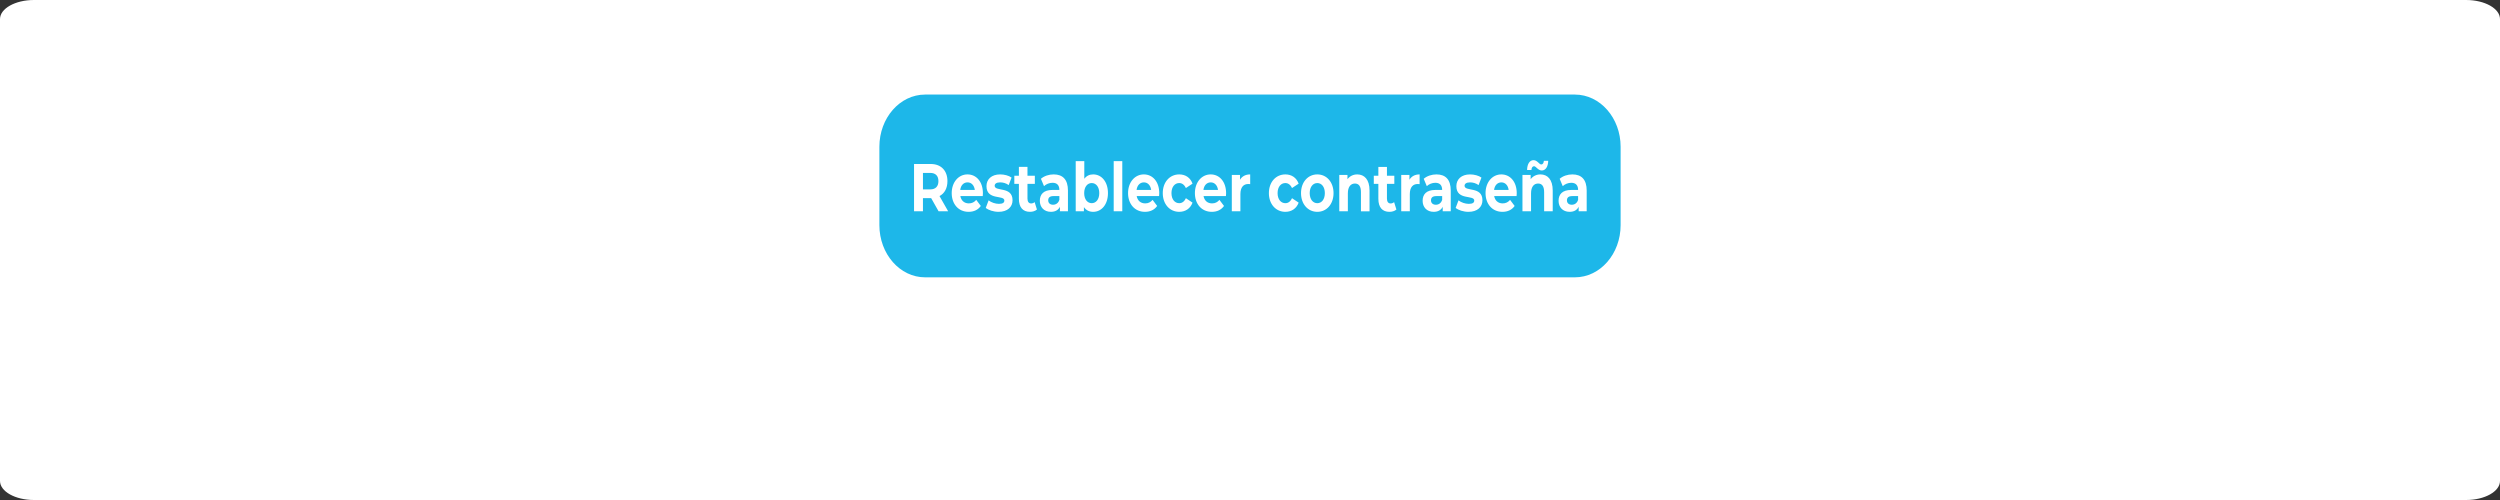 <?xml version="1.0" encoding="UTF-8" standalone="no"?>
<svg
   width="650"
   height="130"
   viewBox="0 0 650 130"
   fill="none"
   version="1.1"
   id="svg8"
   sodipodi:docname="Group 6.svg"
   inkscape:version="1.2.2 (732a01da63, 2022-12-09)"
   xmlns:inkscape="http://www.inkscape.org/namespaces/inkscape"
   xmlns:sodipodi="http://sodipodi.sourceforge.net/DTD/sodipodi-0.dtd"
   xmlns="http://www.w3.org/2000/svg"
   xmlns:svg="http://www.w3.org/2000/svg">
  <rect x="0" y="0" width="650" height="130" fill="#333333" stroke="none"/>
  <defs
     id="defs12" />
  <sodipodi:namedview
     id="namedview10"
     pagecolor="#ffffff"
     bordercolor="#000000"
     borderopacity="0.25"
     inkscape:showpageshadow="2"
     inkscape:pageopacity="0.0"
     inkscape:pagecheckerboard="0"
     inkscape:deskcolor="#d1d1d1"
     showgrid="false"
     inkscape:zoom="1.8615385"
     inkscape:cx="325"
     inkscape:cy="65"
     inkscape:window-width="1920"
     inkscape:window-height="1017"
     inkscape:window-x="-8"
     inkscape:window-y="-8"
     inkscape:window-maximized="1"
     inkscape:current-layer="svg8" />
  <path
     d="M641.169 0H8.832C3.954 0 0 2.221 0 4.962V125.038C0 127.779 3.954 130 8.832 130H641.169C646.046 130 650 127.779 650 125.038V4.962C650 2.221 646.046 0 641.169 0Z"
     fill="white"
     id="path2" />
  <path
     d="M 409.465,24.587 H 240.537 c -6.57,0 -11.897,6.079 -11.897,13.577 v 20.366 c 0,7.498 5.326,13.577 11.897,13.577 h 168.928 c 6.57,0 11.895,-6.079 11.895,-13.577 V 38.164 c 0,-7.498 -5.325,-13.577 -11.895,-13.577 z"
     fill="#1db7e9"
     id="path4"
     style="stroke-width:1.32"
     inkscape:transform-center-x="-2.6859504"
     inkscape:transform-center-y="47.809918" />
  <path
     d="m 246.521,54.933 h -2.49 l -1.932,-3.425 h -0.115 -2.017 v 3.425 h -2.317 v -12.296 h 4.334 c 2.676,0 4.35,1.704 4.35,4.462 0,1.844 -0.759,3.197 -2.061,3.882 z m -2.533,-7.834 c 0,-1.352 -0.715,-2.143 -2.131,-2.143 h -1.889 v 4.286 h 1.889 c 1.416,0 2.131,-0.808 2.131,-2.143 z m 11.566,3.144 c 0,0.211 -0.028,0.509 -0.042,0.738 h -5.822 c 0.214,1.177 1.029,1.897 2.202,1.897 0.817,0 1.402,-0.299 1.932,-0.913 l 1.187,1.581 c -0.715,1.001 -1.788,1.528 -3.176,1.528 -2.661,0 -4.392,-2.055 -4.392,-4.866 0,-2.828 1.76,-4.866 4.106,-4.866 2.26,0 4.006,1.862 4.006,4.901 z m -3.991,-2.828 c -1.016,0 -1.746,0.755 -1.903,1.967 h 3.791 c -0.157,-1.194 -0.887,-1.967 -1.888,-1.967 z m 8.067,7.659 c -1.302,0 -2.618,-0.439 -3.334,-1.019 l 0.744,-1.967 c 0.687,0.544 1.731,0.913 2.676,0.913 1.03,0 1.416,-0.334 1.416,-0.861 0,-1.546 -4.649,0.035 -4.649,-3.741 0,-1.792 1.317,-3.056 3.562,-3.056 1.059,0 2.232,0.299 2.962,0.826 l -0.744,1.95 c -0.759,-0.527 -1.516,-0.703 -2.218,-0.703 -1.001,0 -1.43,0.386 -1.43,0.878 0,1.616 4.649,0.053 4.649,3.777 0,1.757 -1.33,3.004 -3.634,3.004 z m 9.374,-2.53 0.6,1.932 c -0.458,0.404 -1.129,0.597 -1.817,0.597 -1.817,0 -2.875,-1.142 -2.875,-3.39 v -3.882 h -1.187 v -2.108 h 1.187 v -2.301 h 2.231 v 2.301 h 1.917 v 2.108 h -1.917 v 3.847 c 0,0.808 0.358,1.247 0.959,1.247 0.329,0 0.657,-0.123 0.901,-0.351 z m 4.958,-7.202 c 2.346,0 3.705,1.335 3.705,4.198 v 5.393 h -2.089 v -1.177 c -0.414,0.861 -1.215,1.317 -2.346,1.317 -1.802,0 -2.876,-1.23 -2.876,-2.863 0,-1.669 0.959,-2.828 3.305,-2.828 h 1.775 c 0,-1.177 -0.573,-1.862 -1.775,-1.862 -0.815,0 -1.66,0.334 -2.217,0.878 l -0.802,-1.915 c 0.844,-0.738 2.089,-1.142 3.32,-1.142 z m -0.172,7.887 c 0.744,0 1.388,-0.421 1.645,-1.282 v -0.966 h -1.53 c -1.045,0 -1.373,0.474 -1.373,1.107 0,0.685 0.471,1.142 1.259,1.142 z m 10.445,-7.887 c 2.161,0 3.834,1.897 3.834,4.866 0,2.969 -1.673,4.866 -3.834,4.866 -1.03,0 -1.859,-0.404 -2.417,-1.23 v 1.089 h -2.132 V 41.9 h 2.232 v 4.585 c 0.571,-0.773 1.359,-1.142 2.317,-1.142 z m -0.387,7.483 c 1.116,0 1.961,-0.984 1.961,-2.617 0,-1.634 -0.844,-2.617 -1.961,-2.617 -1.115,0 -1.959,0.984 -1.959,2.617 0,1.633 0.844,2.617 1.959,2.617 z m 5.714,2.108 V 41.9 h 2.232 v 13.034 z m 11.843,-4.69 c 0,0.211 -0.029,0.509 -0.043,0.738 h -5.822 c 0.215,1.177 1.03,1.897 2.203,1.897 0.815,0 1.402,-0.299 1.932,-0.913 l 1.187,1.581 c -0.715,1.001 -1.789,1.528 -3.176,1.528 -2.661,0 -4.392,-2.055 -4.392,-4.866 0,-2.828 1.759,-4.866 4.106,-4.866 2.26,0 4.006,1.862 4.006,4.901 z m -3.991,-2.828 c -1.016,0 -1.746,0.755 -1.904,1.967 h 3.792 c -0.157,-1.194 -0.887,-1.967 -1.888,-1.967 z m 9.197,7.659 c -2.504,0 -4.292,-2.02 -4.292,-4.866 0,-2.846 1.788,-4.866 4.292,-4.866 1.616,0 2.889,0.861 3.448,2.406 l -1.731,1.142 c -0.414,-0.896 -1.03,-1.3 -1.731,-1.3 -1.131,0 -2.017,0.966 -2.017,2.617 0,1.651 0.887,2.617 2.017,2.617 0.701,0 1.317,-0.386 1.731,-1.3 l 1.731,1.159 c -0.558,1.511 -1.831,2.389 -3.448,2.389 z m 12.174,-4.831 c 0,0.211 -0.028,0.509 -0.042,0.738 h -5.822 c 0.214,1.177 1.029,1.897 2.203,1.897 0.815,0 1.401,-0.299 1.93,-0.913 l 1.187,1.581 c -0.715,1.001 -1.788,1.528 -3.176,1.528 -2.661,0 -4.392,-2.055 -4.392,-4.866 0,-2.828 1.76,-4.866 4.106,-4.866 2.261,0 4.006,1.862 4.006,4.901 z m -3.991,-2.828 c -1.016,0 -1.746,0.755 -1.903,1.967 h 3.792 c -0.158,-1.194 -0.888,-1.967 -1.889,-1.967 z m 7.609,-0.685 c 0.544,-0.913 1.459,-1.388 2.647,-1.388 v 2.53 c -0.186,-0.018 -0.329,-0.035 -0.5,-0.035 -1.231,0 -2.046,0.826 -2.046,2.635 v 4.462 h -2.232 v -9.45 h 2.132 z m 11.8,8.344 c -2.504,0 -4.292,-2.02 -4.292,-4.866 0,-2.846 1.788,-4.866 4.292,-4.866 1.616,0 2.889,0.861 3.448,2.406 l -1.731,1.142 c -0.414,-0.896 -1.03,-1.3 -1.731,-1.3 -1.131,0 -2.017,0.966 -2.017,2.617 0,1.651 0.887,2.617 2.017,2.617 0.701,0 1.317,-0.386 1.731,-1.3 l 1.731,1.159 c -0.558,1.511 -1.831,2.389 -3.448,2.389 z m 8.297,0 c -2.446,0 -4.235,-2.02 -4.235,-4.866 0,-2.846 1.789,-4.866 4.235,-4.866 2.446,0 4.221,2.02 4.221,4.866 0,2.846 -1.775,4.866 -4.221,4.866 z m 0,-2.248 c 1.116,0 1.959,-0.984 1.959,-2.617 0,-1.634 -0.843,-2.617 -1.959,-2.617 -1.116,0 -1.974,0.984 -1.974,2.617 0,1.633 0.858,2.617 1.974,2.617 z m 10.39,-7.483 c 1.817,0 3.19,1.3 3.19,4.181 v 5.41 h -2.232 v -4.989 c 0,-1.528 -0.571,-2.231 -1.559,-2.231 -1.073,0 -1.844,0.808 -1.844,2.547 v 4.672 h -2.232 v -9.45 h 2.132 v 1.107 c 0.6,-0.808 1.501,-1.247 2.546,-1.247 z m 9.576,7.202 0.602,1.932 c -0.458,0.404 -1.131,0.597 -1.817,0.597 -1.817,0 -2.876,-1.142 -2.876,-3.39 v -3.882 h -1.187 v -2.108 h 1.187 v -2.301 h 2.232 v 2.301 h 1.917 v 2.108 h -1.917 v 3.847 c 0,0.808 0.358,1.247 0.958,1.247 0.33,0 0.658,-0.123 0.901,-0.351 z m 3.986,-5.814 c 0.544,-0.913 1.459,-1.388 2.647,-1.388 v 2.53 c -0.186,-0.018 -0.329,-0.035 -0.5,-0.035 -1.231,0 -2.046,0.826 -2.046,2.635 v 4.462 h -2.231 v -9.45 h 2.131 z m 7.036,-1.388 c 2.347,0 3.706,1.335 3.706,4.198 v 5.393 h -2.089 v -1.177 c -0.416,0.861 -1.216,1.317 -2.347,1.317 -1.802,0 -2.875,-1.23 -2.875,-2.863 0,-1.669 0.958,-2.828 3.305,-2.828 h 1.773 c 0,-1.177 -0.573,-1.862 -1.773,-1.862 -0.817,0 -1.66,0.334 -2.218,0.878 l -0.801,-1.915 c 0.843,-0.738 2.089,-1.142 3.318,-1.142 z m -0.172,7.887 c 0.744,0 1.388,-0.421 1.645,-1.282 v -0.966 h -1.53 c -1.045,0 -1.373,0.474 -1.373,1.107 0,0.685 0.472,1.142 1.259,1.142 z m 8.486,1.844 c -1.302,0 -2.618,-0.439 -3.333,-1.019 l 0.743,-1.967 c 0.687,0.544 1.731,0.913 2.676,0.913 1.03,0 1.417,-0.334 1.417,-0.861 0,-1.546 -4.651,0.035 -4.651,-3.741 0,-1.792 1.317,-3.056 3.562,-3.056 1.059,0 2.232,0.299 2.962,0.826 l -0.744,1.95 c -0.759,-0.527 -1.516,-0.703 -2.218,-0.703 -1.001,0 -1.43,0.386 -1.43,0.878 0,1.616 4.649,0.053 4.649,3.777 0,1.757 -1.33,3.004 -3.634,3.004 z m 12.55,-4.831 c 0,0.211 -0.028,0.509 -0.042,0.738 h -5.824 c 0.215,1.177 1.03,1.897 2.203,1.897 0.815,0 1.402,-0.299 1.932,-0.913 l 1.187,1.581 c -0.715,1.001 -1.788,1.528 -3.176,1.528 -2.661,0 -4.392,-2.055 -4.392,-4.866 0,-2.828 1.76,-4.866 4.106,-4.866 2.26,0 4.006,1.862 4.006,4.901 z m -3.991,-2.828 c -1.016,0 -1.746,0.755 -1.903,1.967 h 3.791 c -0.157,-1.194 -0.887,-1.967 -1.888,-1.967 z m 8.497,-4.198 c -0.387,0 -0.658,0.351 -0.687,0.984 h -1.129 c 0.029,-1.563 0.672,-2.565 1.674,-2.565 0.987,0 1.487,1.124 2.003,1.124 0.385,0 0.657,-0.369 0.686,-0.949 h 1.131 c -0.029,1.511 -0.673,2.512 -1.674,2.512 -0.987,0 -1.488,-1.107 -2.003,-1.107 z m 1.66,2.125 c 1.817,0 3.19,1.3 3.19,4.181 v 5.41 h -2.232 v -4.989 c 0,-1.528 -0.571,-2.231 -1.559,-2.231 -1.073,0 -1.844,0.808 -1.844,2.547 v 4.672 h -2.232 v -9.45 h 2.132 v 1.107 c 0.6,-0.808 1.501,-1.247 2.546,-1.247 z m 8.316,0 c 2.347,0 3.706,1.335 3.706,4.198 v 5.393 h -2.089 v -1.177 c -0.416,0.861 -1.216,1.317 -2.347,1.317 -1.802,0 -2.875,-1.23 -2.875,-2.863 0,-1.669 0.958,-2.828 3.305,-2.828 h 1.773 c 0,-1.177 -0.573,-1.862 -1.773,-1.862 -0.817,0 -1.66,0.334 -2.218,0.878 l -0.801,-1.915 c 0.843,-0.738 2.089,-1.142 3.318,-1.142 z m -0.172,7.887 c 0.744,0 1.388,-0.421 1.645,-1.282 v -0.966 h -1.53 c -1.045,0 -1.373,0.474 -1.373,1.107 0,0.685 0.472,1.142 1.259,1.142 z"
     fill="#ffffff"
     id="path6"
     style="stroke-width:1.32"
     inkscape:transform-center-x="-2.7822654"
     inkscape:transform-center-y="47.817838" />
</svg>
